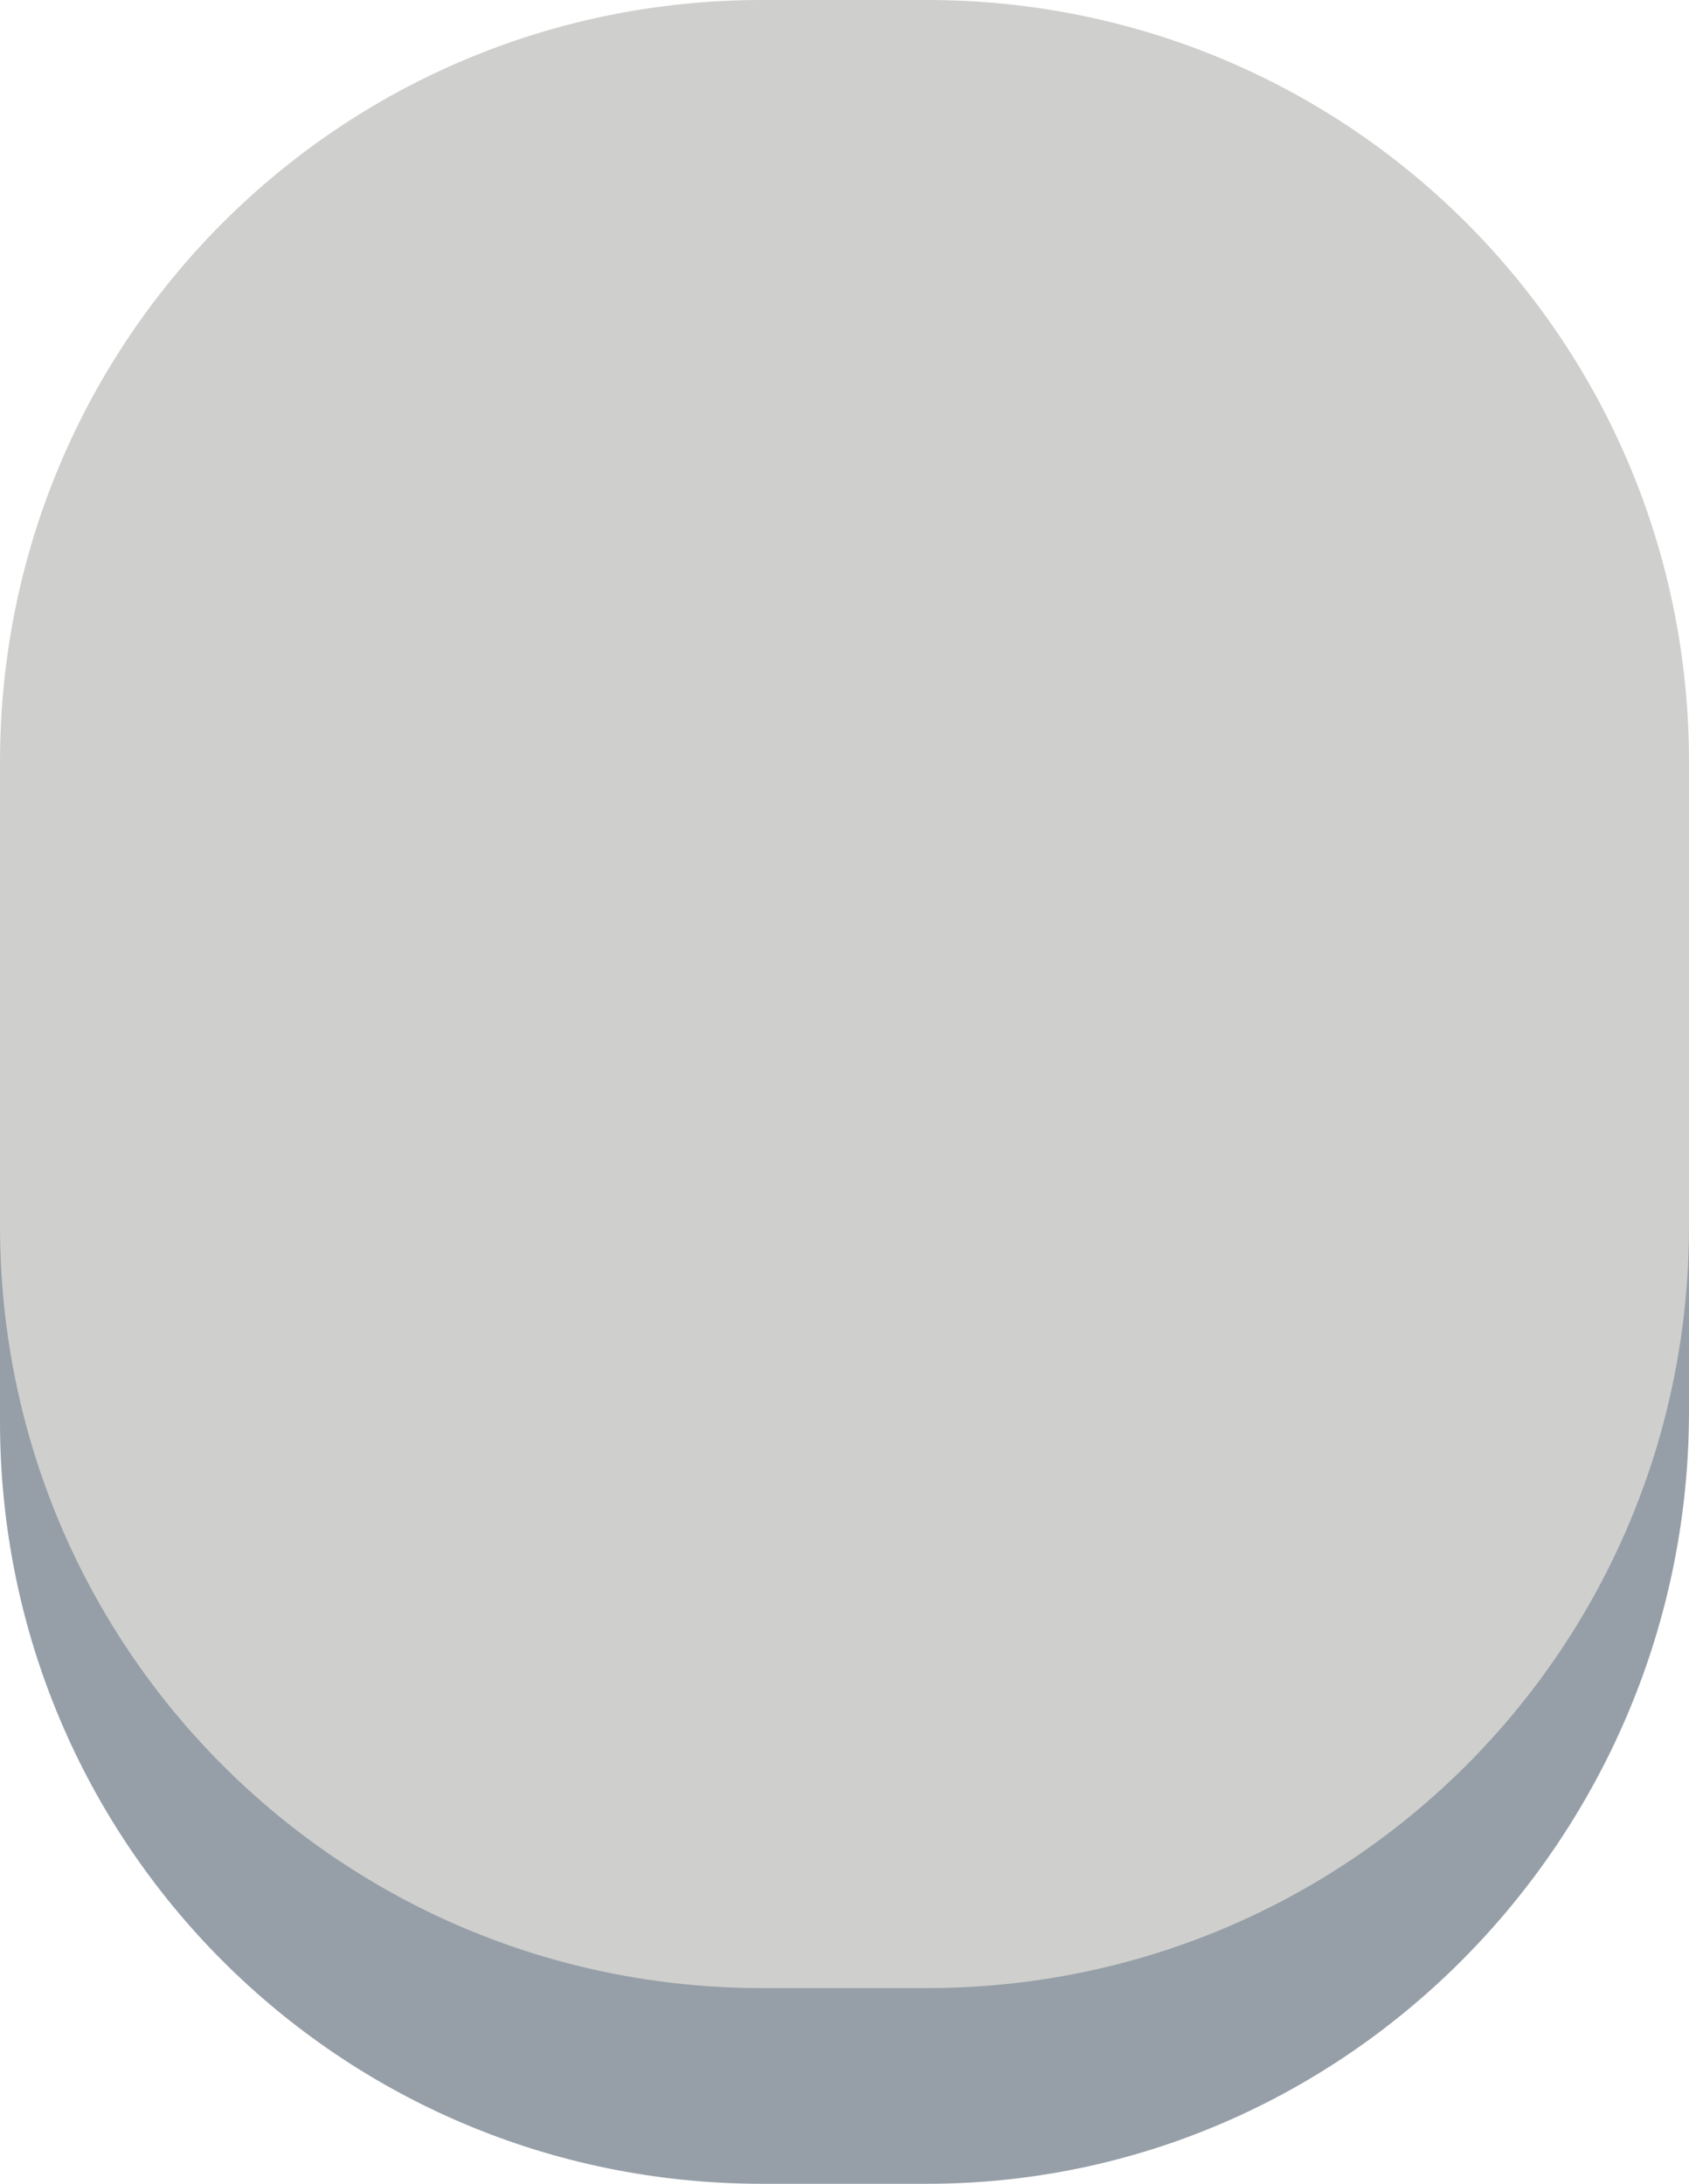 <?xml version="1.0" encoding="utf-8"?>
<!-- Generator: Adobe Illustrator 18.0.0, SVG Export Plug-In . SVG Version: 6.00 Build 0)  -->
<!DOCTYPE svg PUBLIC "-//W3C//DTD SVG 1.1//EN" "http://www.w3.org/Graphics/SVG/1.1/DTD/svg11.dtd">
<svg version="1.1" id="Layer_1" xmlns="http://www.w3.org/2000/svg" xmlns:xlink="http://www.w3.org/1999/xlink" x="0px" y="0px"
	 viewBox="0 0 16.4 21.2" enable-background="new 0 0 16.4 21.2" xml:space="preserve">
<g>
	<path fill="#969FA8" d="M9,21.2H7.4c-4.1,0-7.4-3.3-7.4-7.4V9.2c0-4.1,3.3-7.4,7.4-7.4H9c4.1,0,7.4,3.3,7.4,7.4v4.5
		C16.4,17.8,13.1,21.2,9,21.2z"/>
	<path fill="#CFCFCD" d="M9,19.3H7.4C3.3,19.3,0,16,0,11.9V7.4C0,3.3,3.3,0,7.4,0L9,0c4.1,0,7.4,3.3,7.4,7.4v4.5
		C16.4,16,13.1,19.3,9,19.3z"/>
</g>
</svg>
